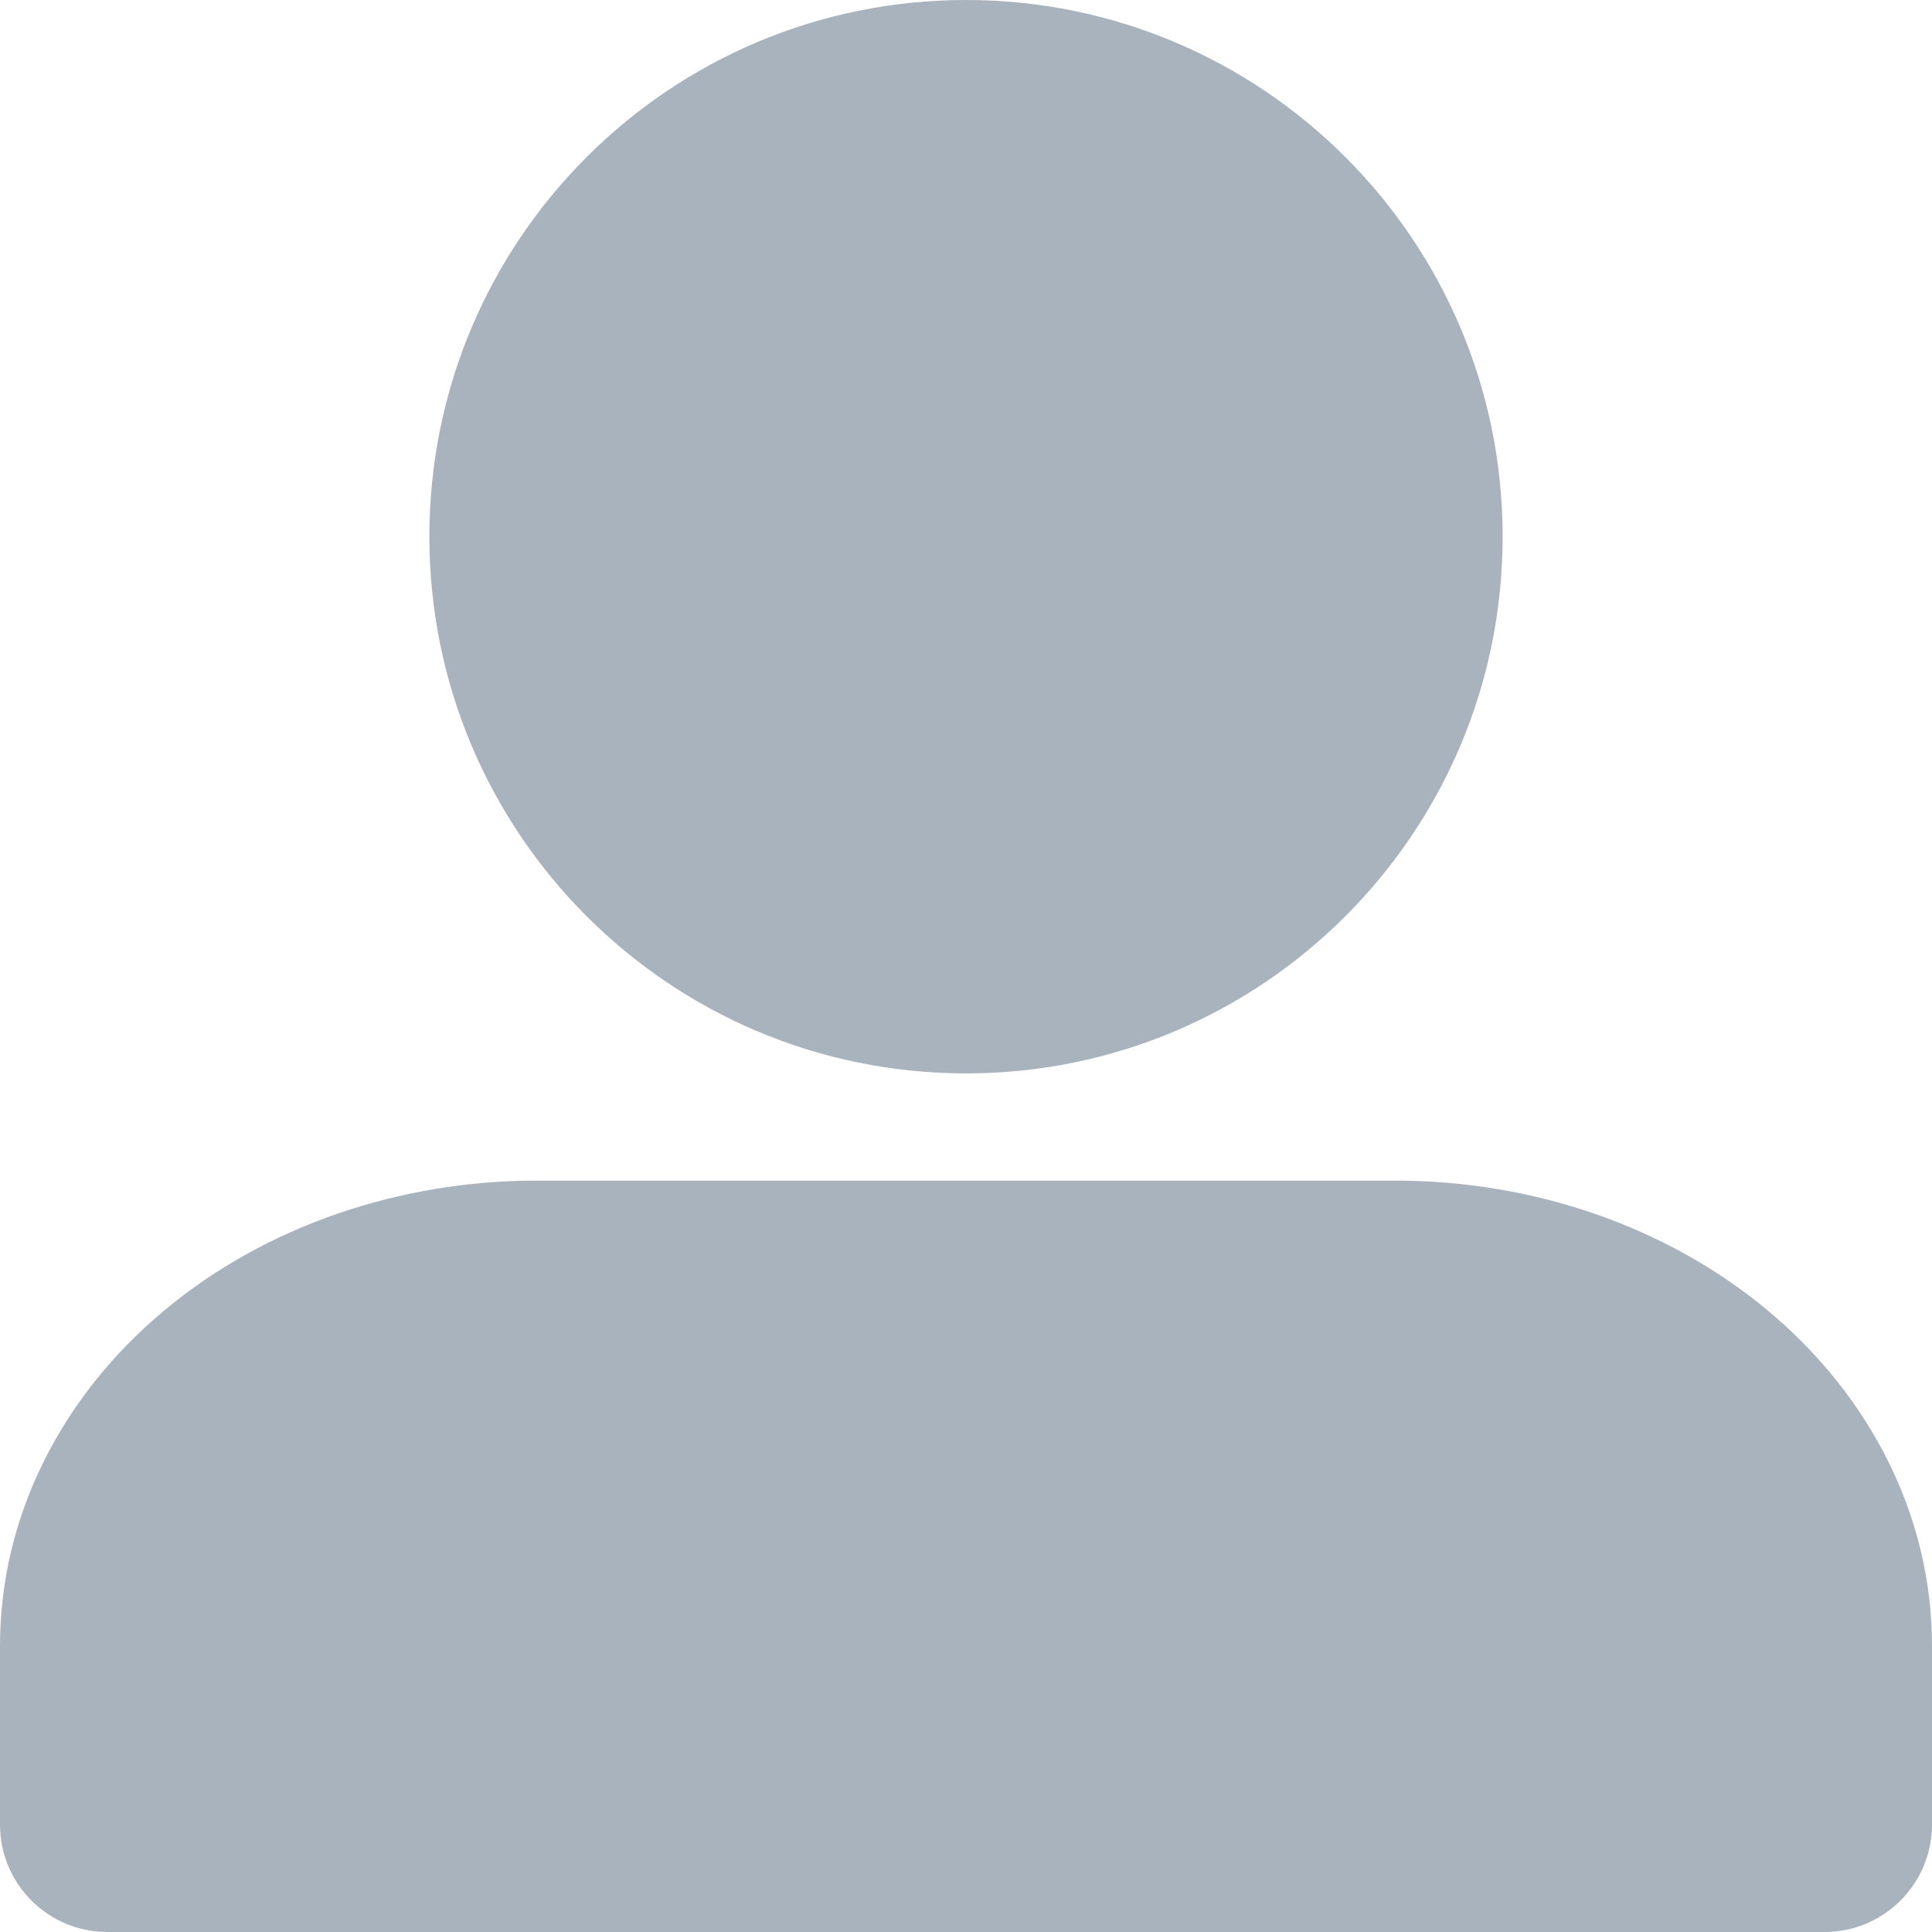 <svg width="12" height="12" viewBox="0 0 12 12" fill="none" xmlns="http://www.w3.org/2000/svg">
<path d="M2.667 3.333C2.667 1.492 4.159 0 6 0C7.841 0 9.333 1.492 9.333 3.333C9.333 5.174 7.841 6.667 6 6.667C4.159 6.667 2.667 5.174 2.667 3.333Z" fill="#A8B3BD"/>
<path d="M1.021 8.139C1.651 7.613 2.485 7.333 3.333 7.333H8.667C9.515 7.333 10.348 7.613 10.979 8.139C11.613 8.667 12 9.413 12 10.222V11.333C12 11.701 11.701 12 11.333 12H0.667C0.298 12 0 11.701 0 11.333V10.222C0 9.413 0.387 8.667 1.021 8.139Z" fill="#A8B3BD"/>
</svg>
